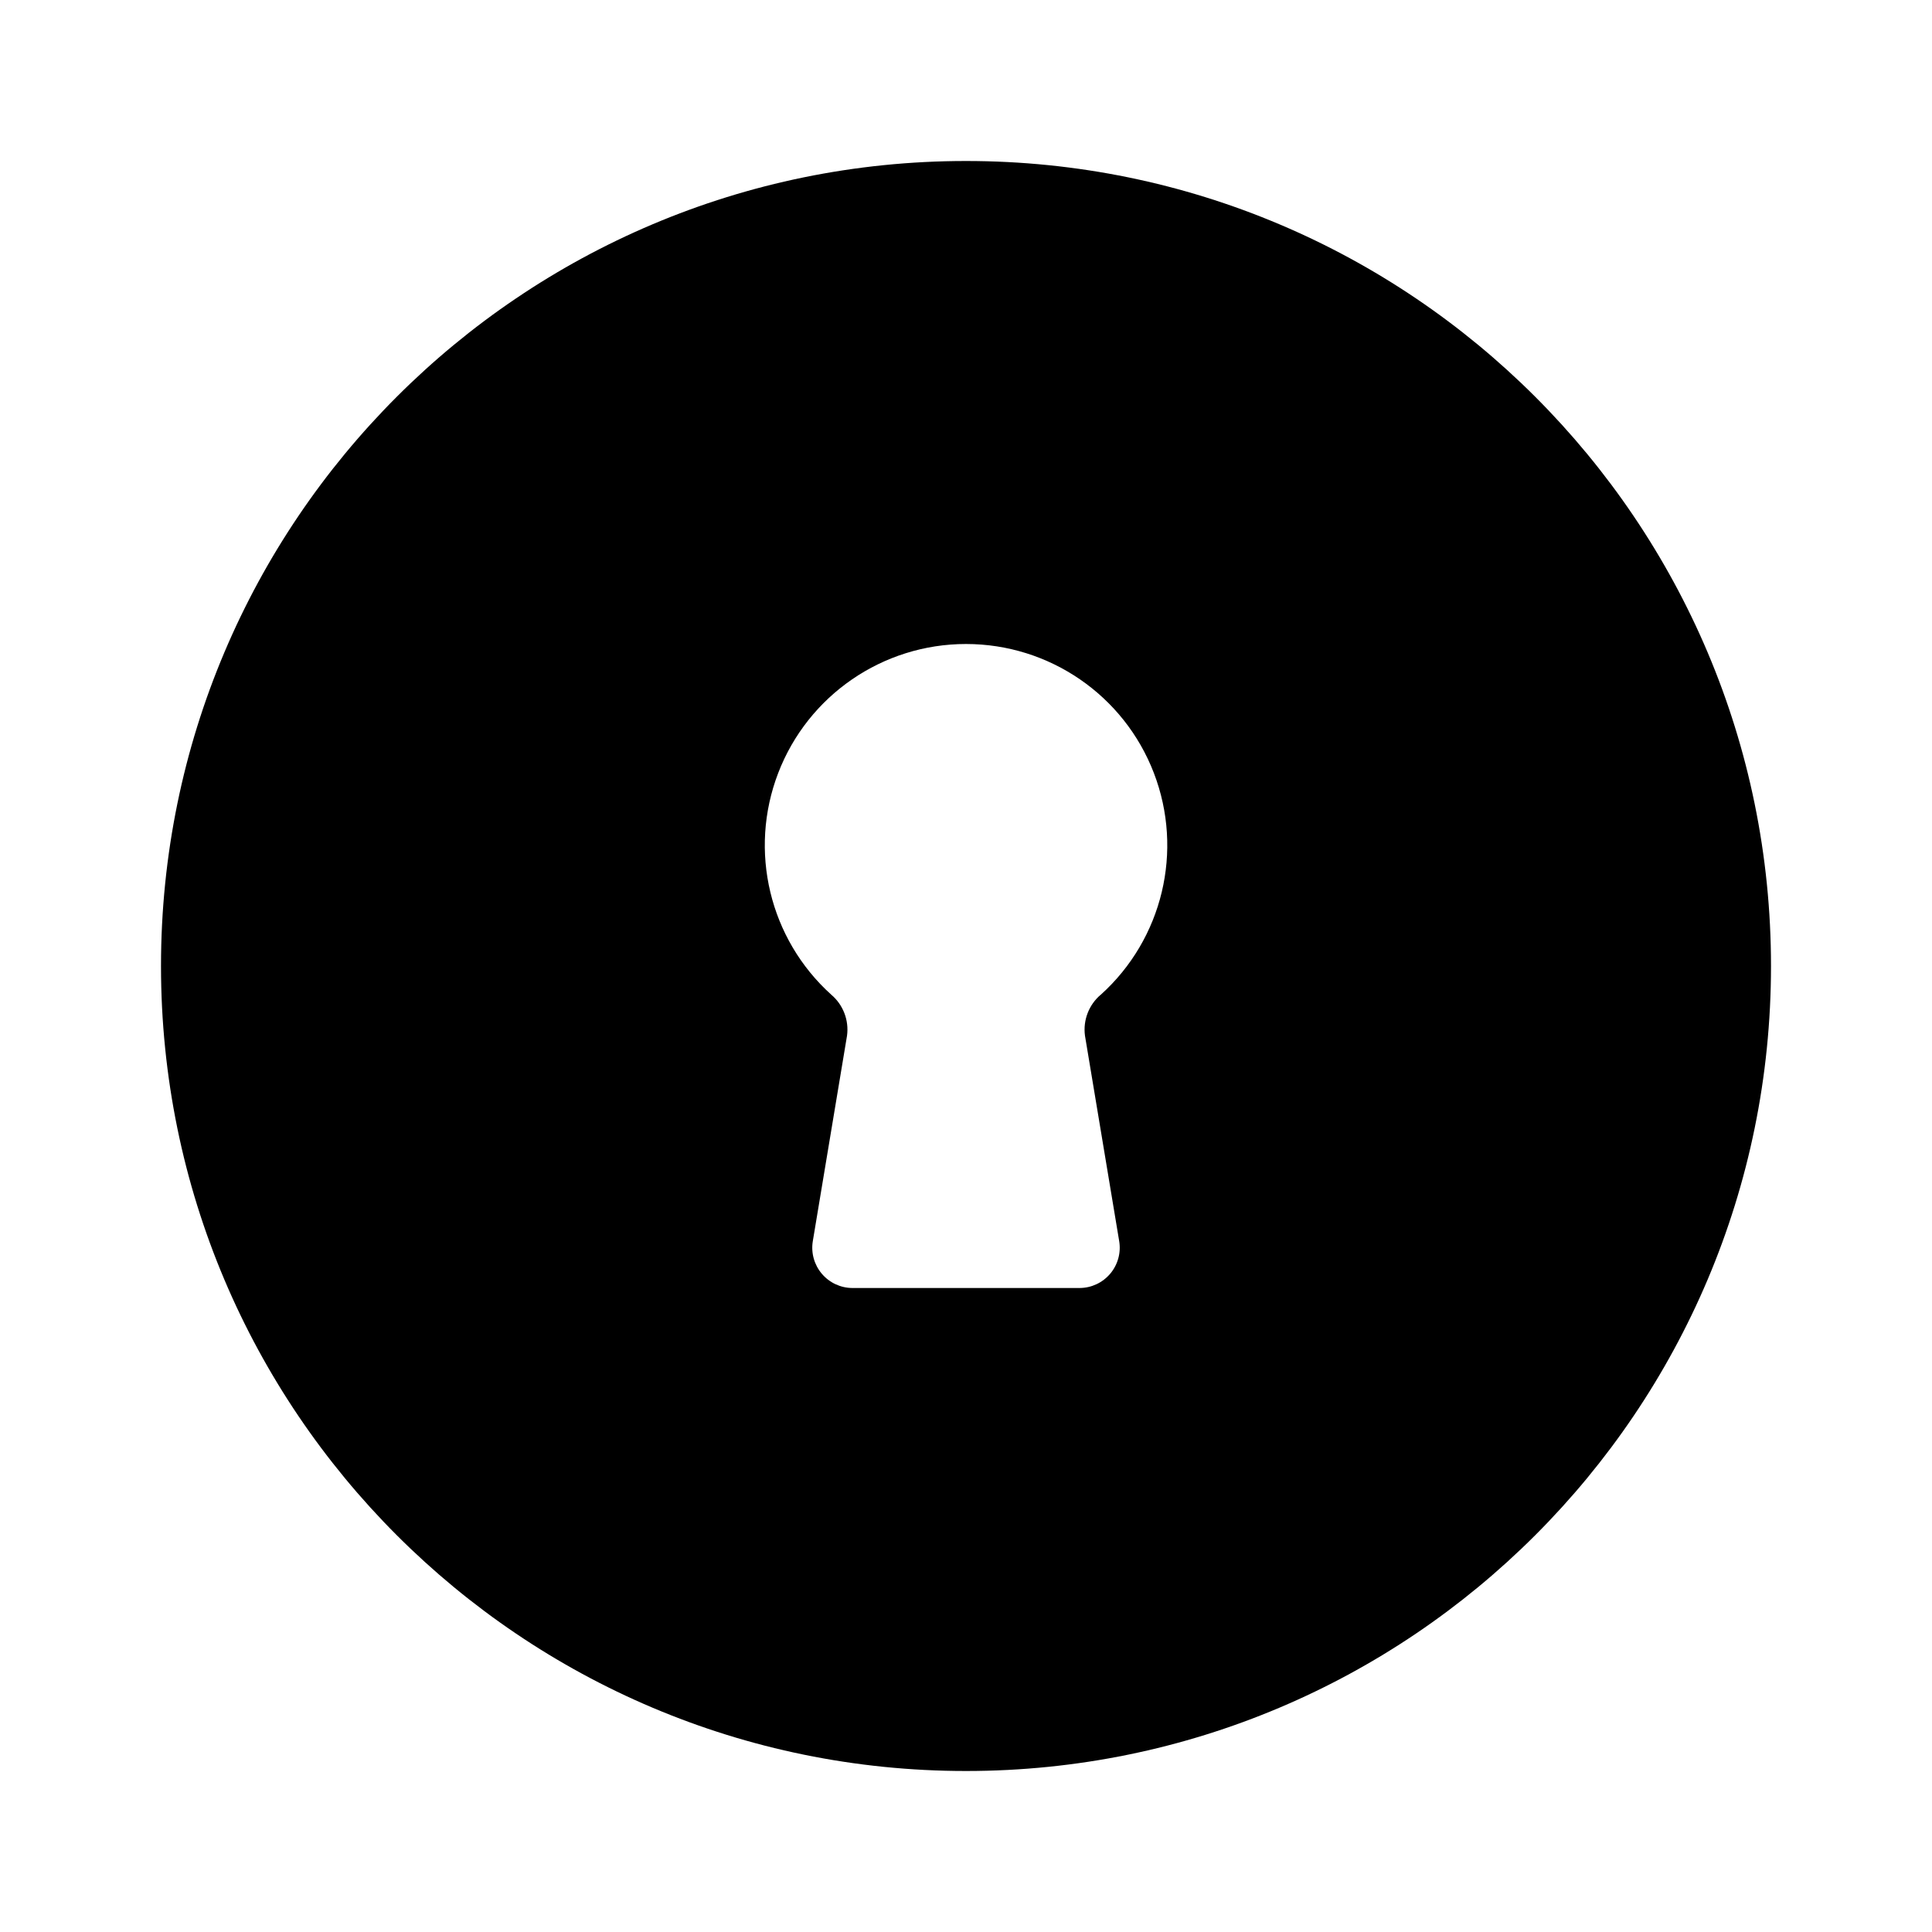 <svg xmlns="http://www.w3.org/2000/svg" width="24" height="24">
  <defs/>
  <path  d="M12,2 C17.523,2 22,6.477 22,12 C22,17.523 17.523,22 12,22 C6.477,22 2,17.523 2,12 C2,6.477 6.477,2 12,2 Z M13.673,12.357 L13.674,12.357 C14.443,11.664 14.705,10.569 14.334,9.603 C13.963,8.637 13.035,8 12,8 C10.966,8 10.038,8.637 9.667,9.603 C9.296,10.569 9.558,11.664 10.327,12.357 C10.474,12.482 10.548,12.674 10.522,12.866 L10.097,15.418 C10.073,15.563 10.114,15.711 10.209,15.823 C10.304,15.935 10.443,16 10.59,16 L13.41,16 C13.557,16 13.696,15.935 13.791,15.823 C13.886,15.711 13.927,15.563 13.903,15.418 L13.478,12.866 C13.452,12.674 13.526,12.482 13.673,12.357 Z"/>
</svg>

